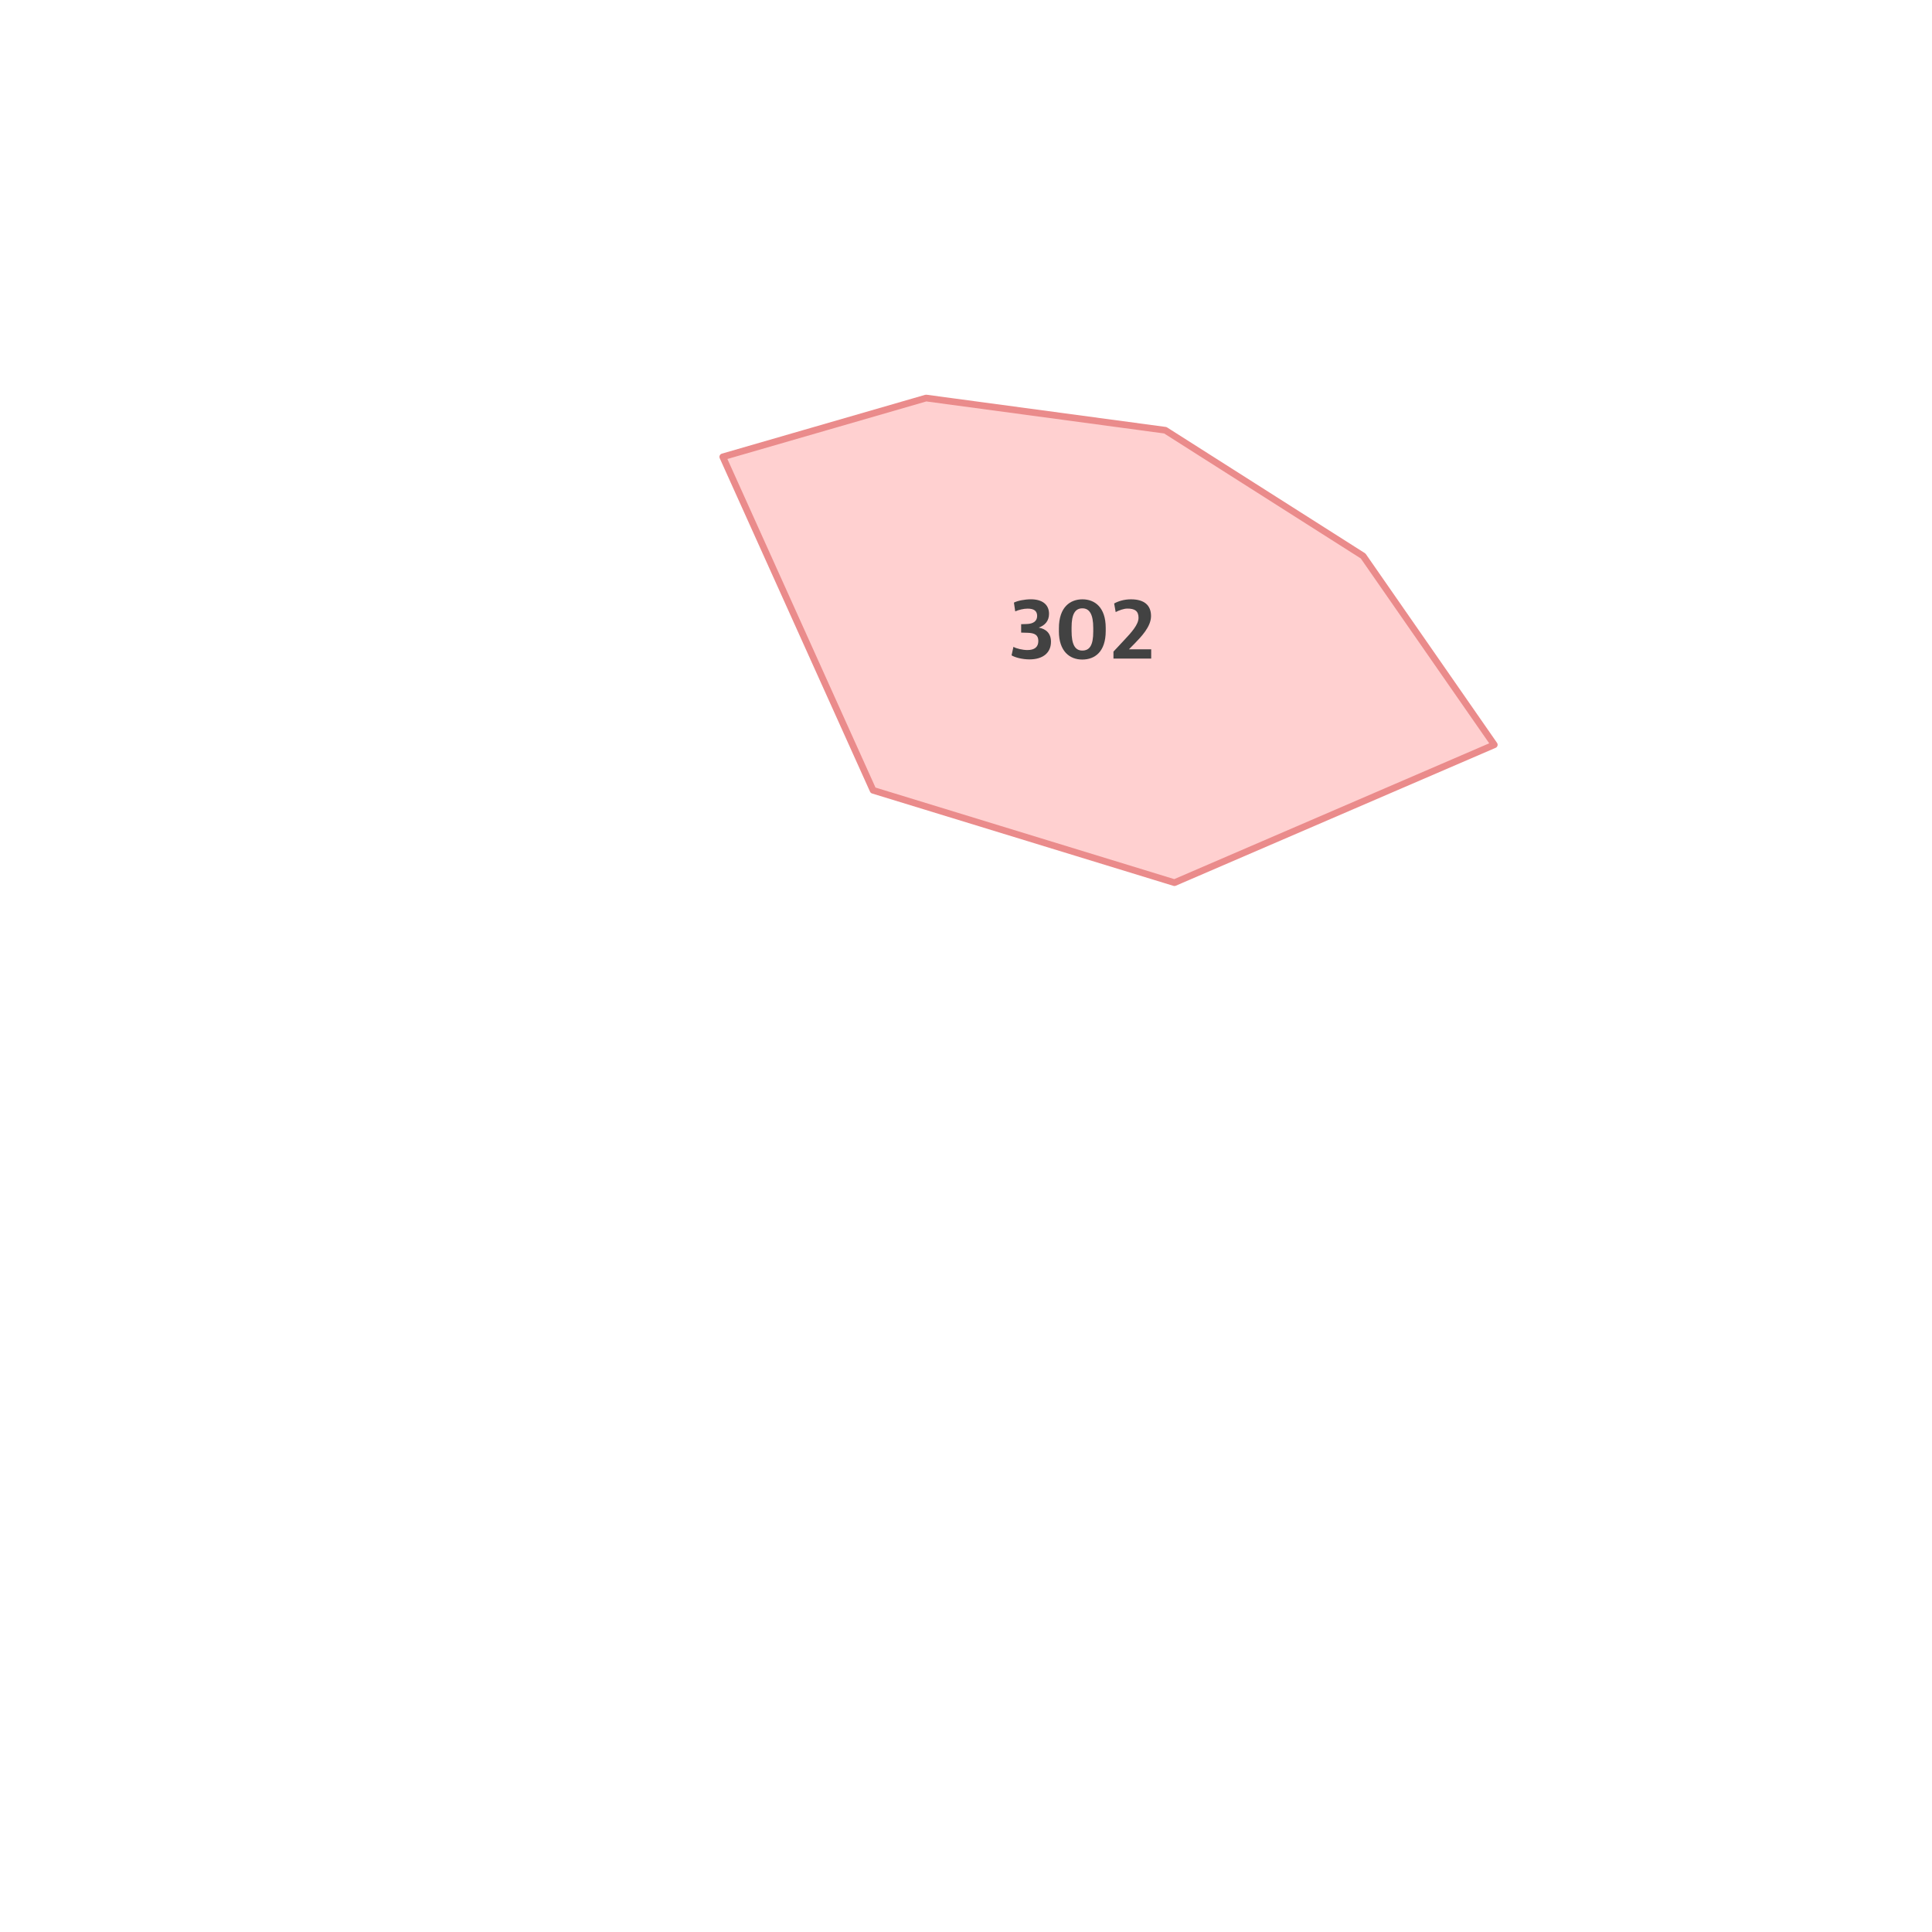 <svg width="321" height="321" viewBox="0 0 321 321" fill="none" xmlns="http://www.w3.org/2000/svg">
<mask id="mask0_1109_366" style="mask-type:luminance" maskUnits="userSpaceOnUse" x="0" y="0" width="321" height="321">
<path d="M320.564 160.634C320.564 72.312 248.966 0.716 160.642 0.716C117.019 0.716 77.476 18.181 48.624 46.501L27.58 22.265L6.539 40.533L30.322 67.924C11.682 94.073 0.72 126.076 0.72 160.634C0.72 248.956 72.318 320.553 160.642 320.553C200.571 320.553 237.078 305.919 265.101 281.724L279.627 293.17L296.874 271.286L284.633 261.639C307.093 234.1 320.568 198.943 320.568 160.634H320.564Z" fill="white"/>
</mask>
<g mask="url(#mask0_1109_366)">
<path d="M195.134 146.655L145.06 131.308C136.736 112.839 128.412 94.374 120.088 75.906C131.348 72.647 142.607 69.392 153.867 66.133C167.115 67.916 180.363 69.7 193.614 71.484C204.57 78.448 215.525 85.411 226.48 92.375C233.745 102.832 241.01 113.285 248.275 123.742C230.56 131.378 212.845 139.018 195.134 146.655Z" fill="#FFD0D0" stroke="#EA8B8B" stroke-width="1.11" stroke-miterlimit="10" stroke-linejoin="round"/>
<path d="M168.07 108.882L168.382 107.47C168.862 107.767 169.95 108.005 170.697 108.005C171.883 108.005 172.518 107.51 172.518 106.492C172.518 105.474 171.868 105.166 170.723 105.136L169.664 105.106V103.709L170.612 103.679C171.671 103.649 172.321 103.2 172.321 102.338C172.321 101.476 171.756 101.123 170.738 101.123C170.047 101.123 169.241 101.334 168.676 101.576L168.464 100.123C169.085 99.8 170.285 99.573 171.288 99.573C173.124 99.573 174.295 100.405 174.295 101.988C174.295 103.148 173.644 103.895 172.585 104.277C173.8 104.504 174.618 105.21 174.618 106.633C174.618 108.454 173.291 109.558 171.047 109.558C169.861 109.558 168.631 109.235 168.066 108.882H168.07Z" fill="#424242"/>
<path d="M175.937 104.887V104.378C175.937 100.862 177.814 99.577 179.847 99.577C181.879 99.577 183.715 100.888 183.715 104.333V104.827C183.715 108.313 181.894 109.584 179.817 109.584C177.74 109.584 175.934 108.228 175.934 104.883L175.937 104.887ZM181.642 104.943V104.337C181.642 102.092 181.036 101.074 179.835 101.074C178.635 101.074 178.041 102.033 178.041 104.237V104.842C178.041 107.031 178.591 108.09 179.821 108.09C181.051 108.09 181.642 107.202 181.642 104.943Z" fill="#424242"/>
<path d="M185 108.261L186.68 106.466C188.007 105.054 189.166 103.783 189.166 102.639C189.166 101.494 188.516 101.115 187.316 101.115C186.71 101.115 185.903 101.412 185.368 101.695L185.116 100.268C185.792 99.885 186.781 99.577 187.91 99.577C190.14 99.577 191.244 100.58 191.244 102.36C191.244 104.14 189.564 105.834 188.575 106.864L187.572 107.882H191.27V109.42H185V108.261Z" fill="#424242"/>
</g>
</svg>
